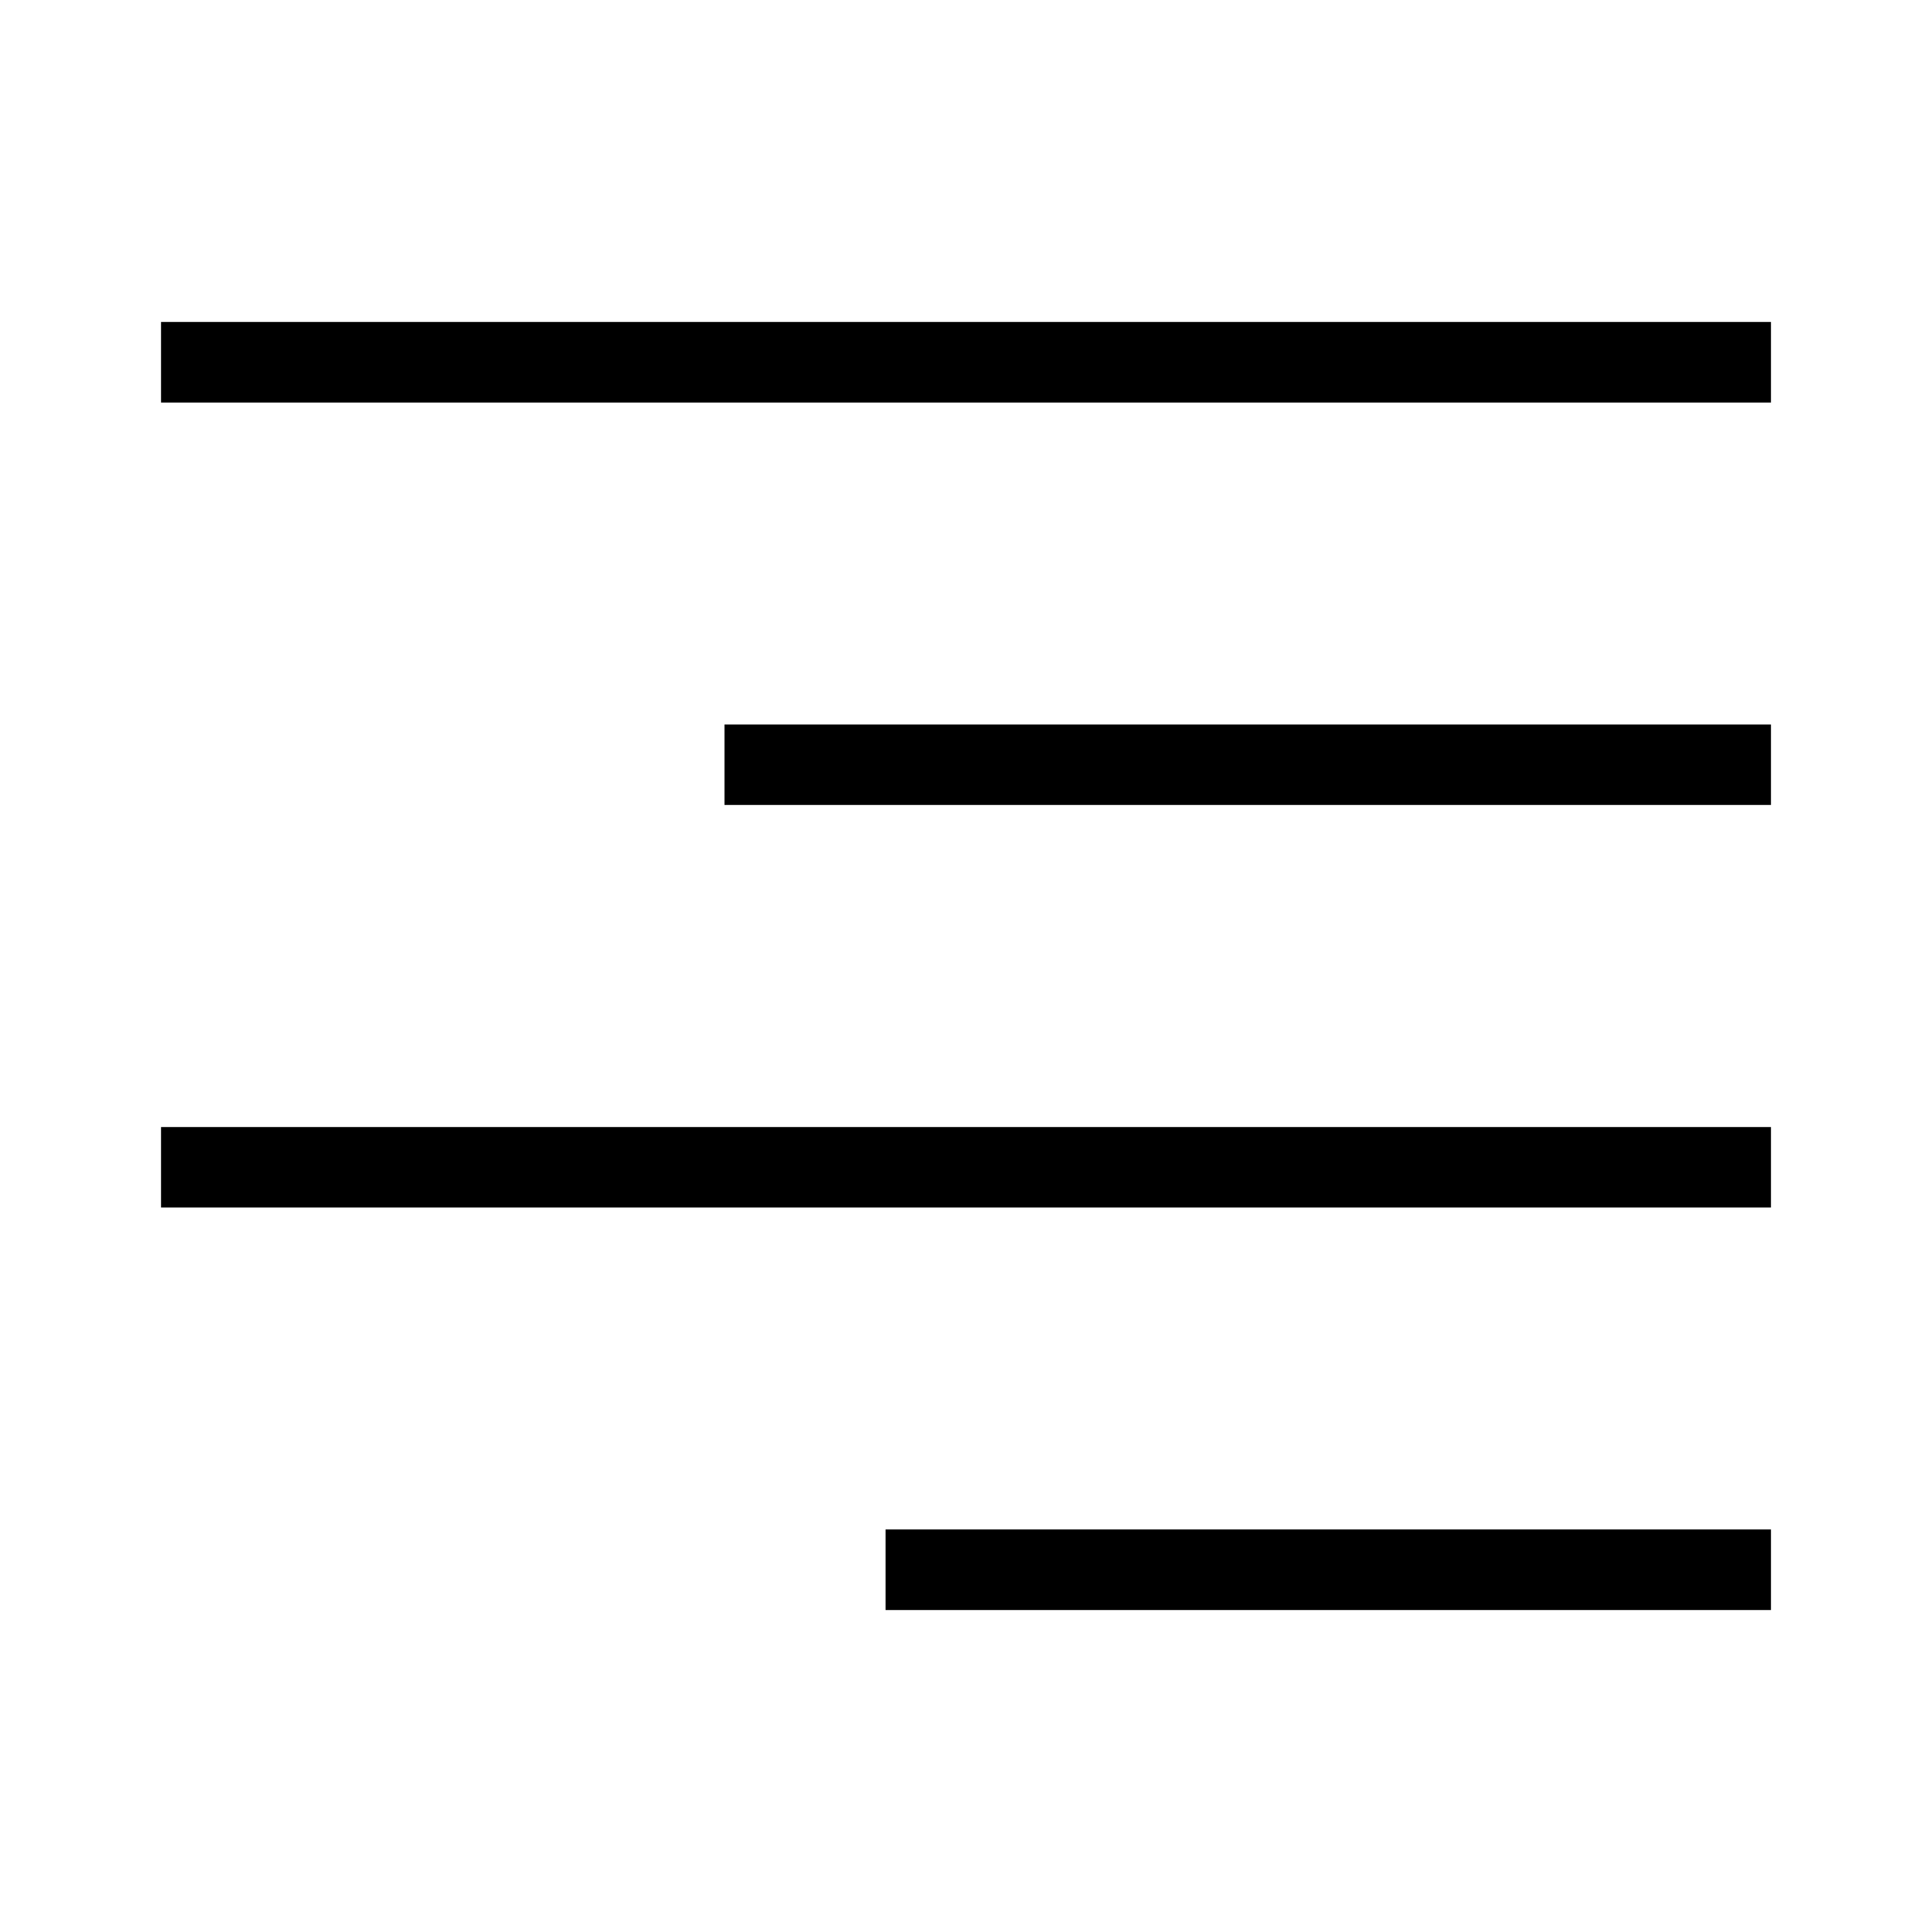<?xml version="1.0" encoding="utf-8"?>
<!-- Generator: Adobe Illustrator 19.2.0, SVG Export Plug-In . SVG Version: 6.00 Build 0)  -->
<svg version="1.1" id="Layer_1" xmlns="http://www.w3.org/2000/svg" xmlns:xlink="http://www.w3.org/1999/xlink" x="0px" y="0px"
	 viewBox="0 0 48 48" style="enable-background:new 0 0 48 48;" xml:space="preserve">
<style type="text/css">
	.st0{fill:none;stroke:#000000;stroke-width:2;stroke-miterlimit:10;}
</style>
<title>Untitled-16</title>
<g id="Align_-_Right">
	<line class="st0" x1="4" y1="9" x2="44" y2="9"/>
	<line class="st0" x1="18" y1="19" x2="44" y2="19"/>
	<line class="st0" x1="4" y1="29" x2="44" y2="29"/>
	<line class="st0" x1="22" y1="39" x2="44" y2="39"/>
</g>
</svg>
